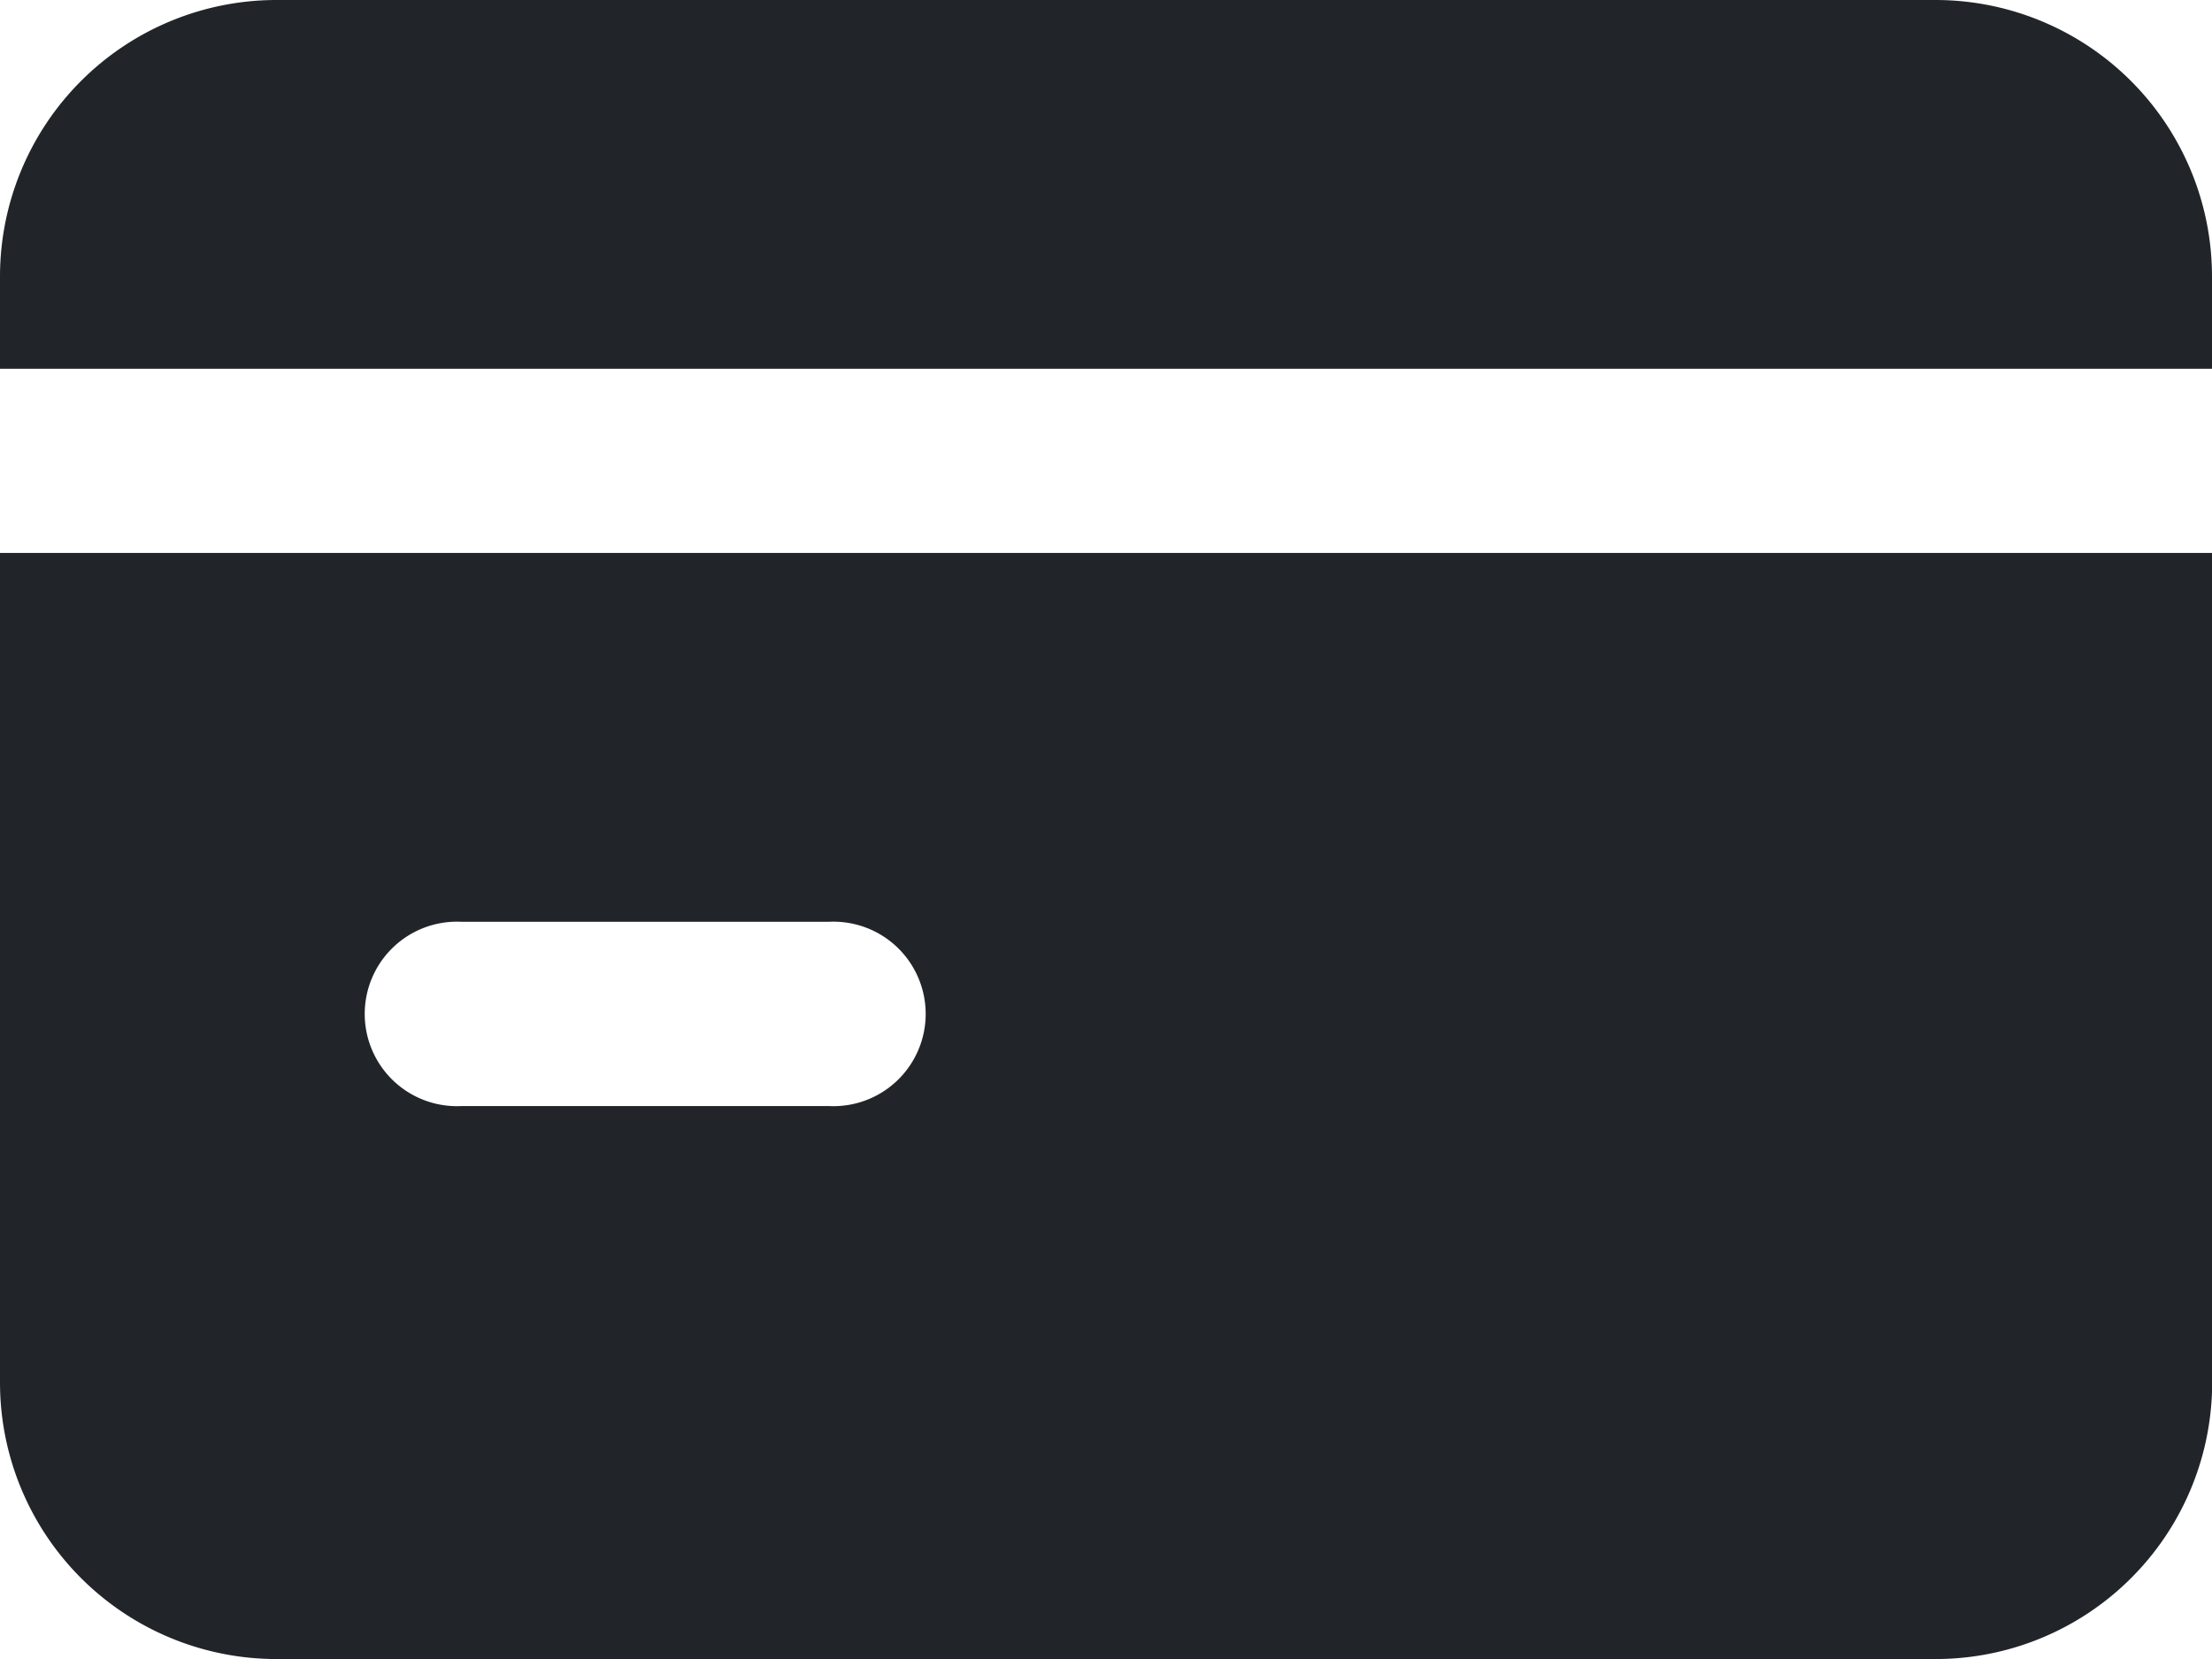 <svg xmlns="http://www.w3.org/2000/svg" width="13.333" height="10" viewBox="0 0 13.333 10"><path d="M11.667,3h-10A1.667,1.667,0,0,0,0,4.667v.556H13.333V4.667A1.667,1.667,0,0,0,11.667,3ZM0,11.333A1.667,1.667,0,0,0,1.667,13h10a1.667,1.667,0,0,0,1.667-1.667v-5H0ZM2.778,8.556H5A.556.556,0,1,1,5,9.667H2.778a.556.556,0,1,1,0-1.111Z" transform="translate(0 -3)" fill="#212529"/></svg>